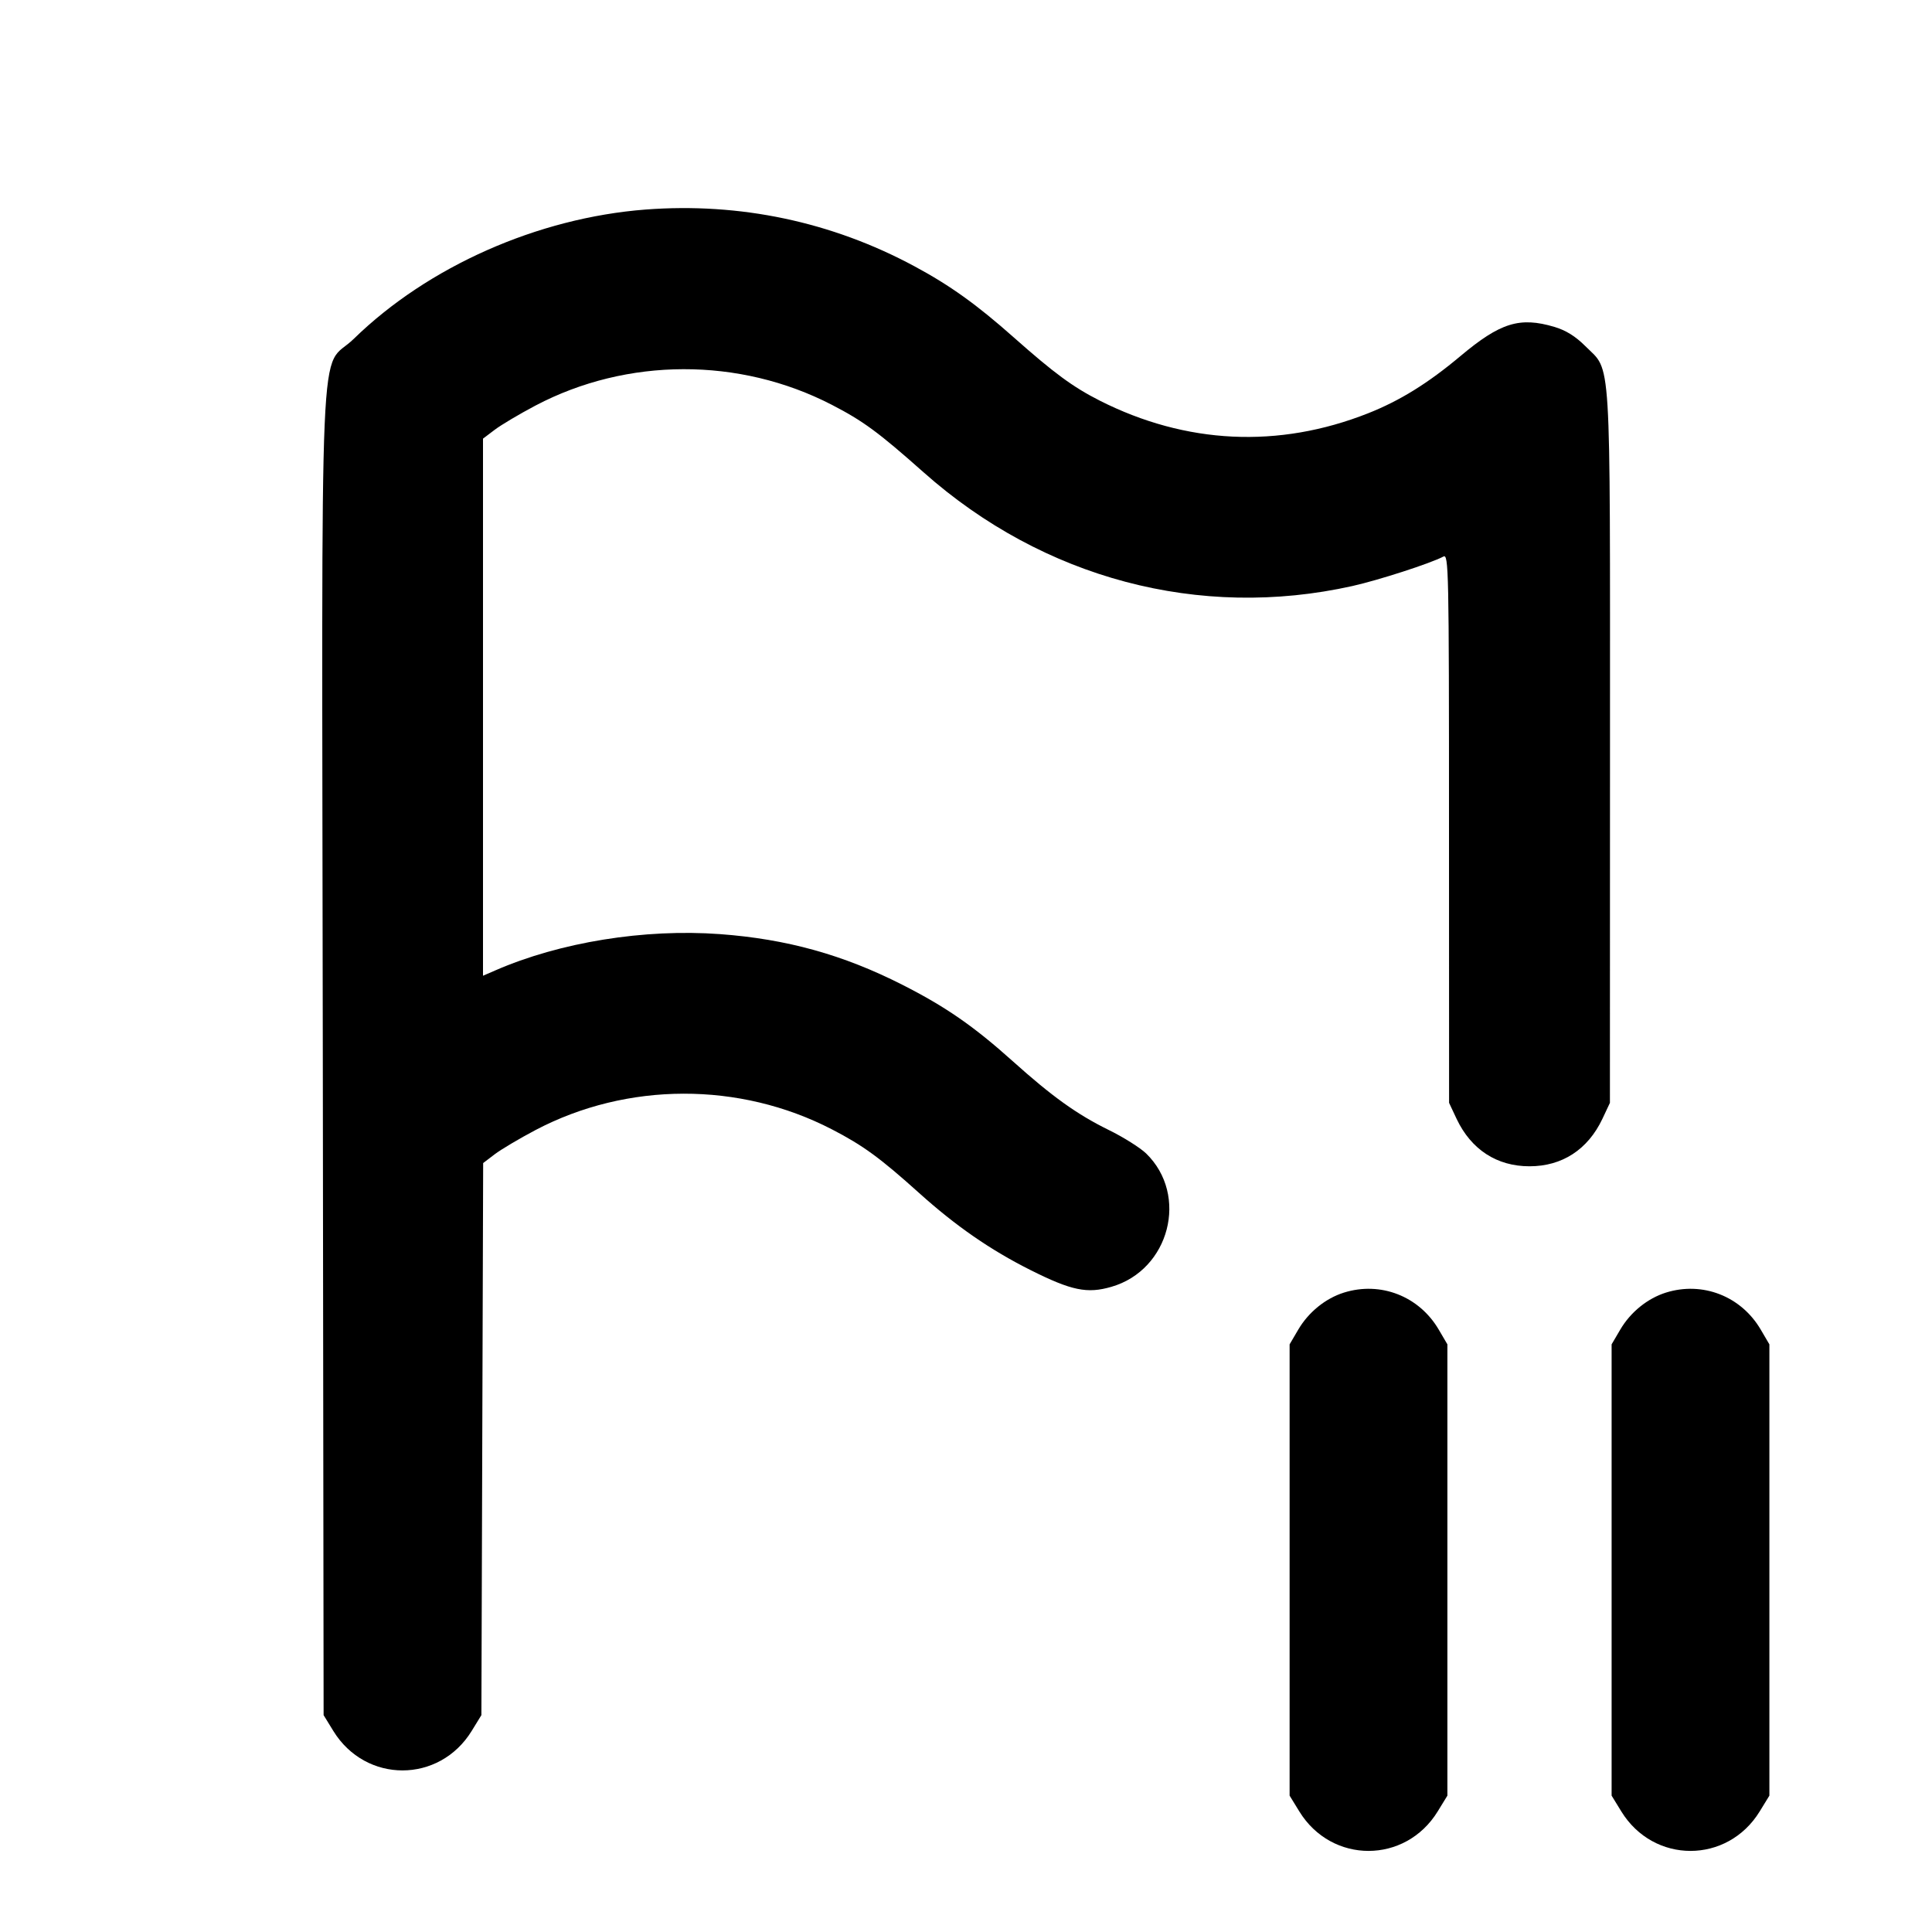 <svg xmlns="http://www.w3.org/2000/svg" width="24" height="24" viewBox="0 0 24 24" fill="none" stroke="currentColor" stroke-width="2" stroke-linecap="round" stroke-linejoin="round"><path d="M8.020 2.603 C 6.680 2.706,5.317 3.310,4.395 4.209 C 3.955 4.639,3.998 3.666,4.010 13.085 L 4.020 21.306 4.141 21.503 C 4.543 22.156,5.457 22.156,5.859 21.503 L 5.980 21.306 5.991 17.877 L 6.002 14.448 6.145 14.339 C 6.224 14.279,6.453 14.143,6.654 14.037 C 7.792 13.439,9.185 13.436,10.332 14.028 C 10.721 14.229,10.932 14.383,11.420 14.822 C 11.875 15.231,12.304 15.528,12.803 15.778 C 13.312 16.033,13.506 16.073,13.807 15.985 C 14.529 15.776,14.770 14.847,14.238 14.329 C 14.164 14.258,13.954 14.125,13.771 14.036 C 13.377 13.842,13.069 13.621,12.580 13.182 C 12.095 12.747,11.747 12.506,11.207 12.232 C 10.474 11.860,9.772 11.665,8.944 11.604 C 8.005 11.535,6.956 11.704,6.150 12.056 L 6.000 12.121 6.000 8.785 L 6.000 5.449 6.144 5.340 C 6.224 5.279,6.453 5.143,6.654 5.037 C 7.792 4.439,9.185 4.436,10.332 5.028 C 10.723 5.230,10.913 5.370,11.474 5.868 C 12.961 7.188,14.901 7.703,16.799 7.280 C 17.122 7.208,17.772 6.998,17.930 6.914 C 17.996 6.879,18.000 7.052,18.000 10.289 L 18.001 13.700 18.095 13.900 C 18.276 14.281,18.595 14.488,19.000 14.488 C 19.405 14.488,19.724 14.281,19.905 13.900 L 19.999 13.700 20.000 9.277 C 20.000 4.295,20.020 4.627,19.694 4.300 C 19.571 4.177,19.451 4.103,19.310 4.061 C 18.878 3.933,18.638 4.007,18.140 4.425 C 17.738 4.762,17.389 4.978,16.995 5.134 C 15.882 5.574,14.733 5.519,13.660 4.976 C 13.327 4.807,13.094 4.635,12.593 4.191 C 12.133 3.783,11.801 3.545,11.360 3.308 C 10.331 2.754,9.192 2.514,8.020 2.603 M16.695 16.057 C 16.466 16.129,16.256 16.299,16.128 16.516 L 16.020 16.700 16.020 19.503 L 16.020 22.306 16.141 22.503 C 16.543 23.156,17.457 23.156,17.859 22.503 L 17.980 22.306 17.980 19.503 L 17.980 16.700 17.872 16.516 C 17.628 16.101,17.150 15.915,16.695 16.057 M20.695 16.057 C 20.466 16.129,20.256 16.299,20.128 16.516 L 20.020 16.700 20.020 19.503 L 20.020 22.306 20.141 22.503 C 20.543 23.156,21.457 23.156,21.859 22.503 L 21.980 22.306 21.980 19.503 L 21.980 16.700 21.872 16.516 C 21.628 16.101,21.150 15.915,20.695 16.057 " stroke="none" fill-rule="evenodd" fill="black"></path></svg>